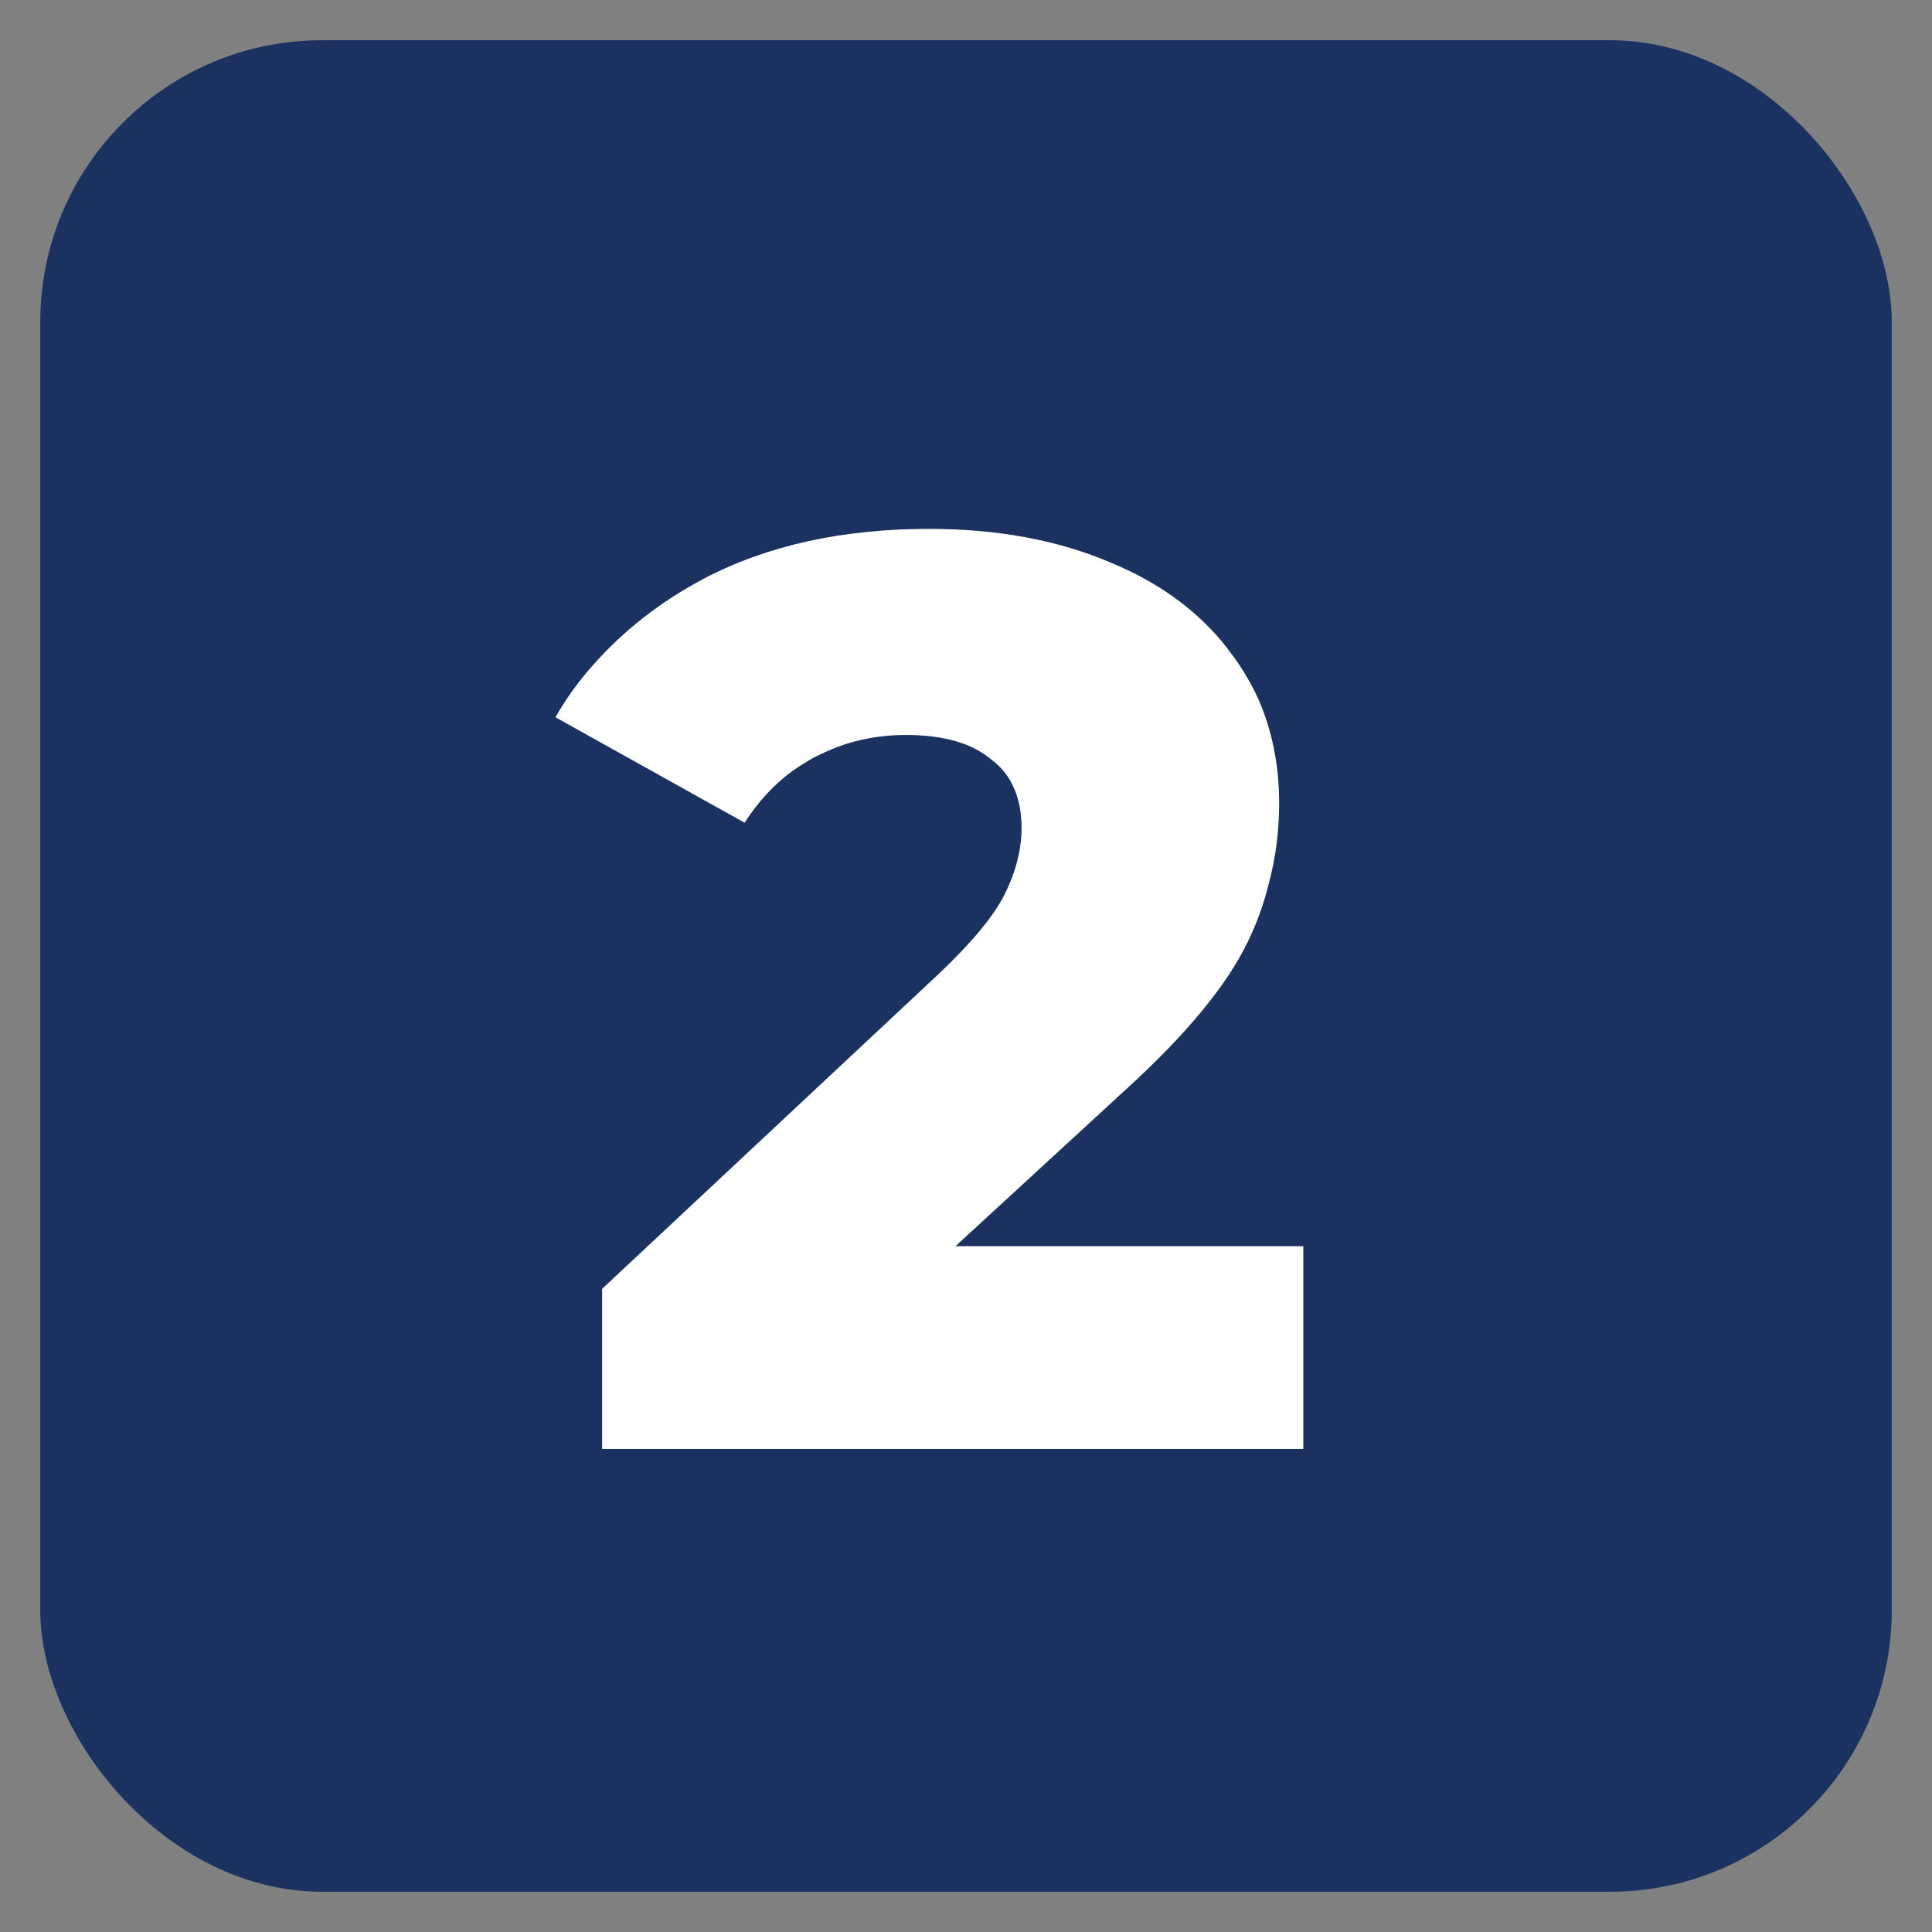 <svg width="24" height="24" viewBox="0 0 24 24" fill="none" xmlns="http://www.w3.org/2000/svg" xmlns:xlink="http://www.w3.org/1999/xlink">
	<rect x="0" y="0" width="24" height="24" fill="#808080" stroke="none"/>
	<desc>
			Created with Pixso.
	</desc>
	<defs>
		<clipPath id="clip1532_187">
			<rect id="Frame 78" rx="3.5" width="23" height="23" transform="translate(0.5 0.5)" fill="white" fill-opacity="0"/>
		</clipPath>
	</defs>
	<rect id="Frame 78" rx="3.5" width="23" height="23" transform="translate(0.5 0.5)" fill="#1B315F" fill-opacity="1"/>
	<g clip-path="url(#clip1532_187)">
		<path id="2" d="M16.19 18L16.19 15.48L11.87 15.48L13.99 13.53Q15.11 12.51 15.5 11.7Q15.67 11.35 15.76 10.98Q15.89 10.5 15.89 9.98Q15.89 9.27 15.63 8.68Q15.51 8.42 15.34 8.18Q15.26 8.07 15.18 7.97Q14.65 7.34 13.8 6.99Q12.82 6.57 11.54 6.57Q9.92 6.57 8.74 7.19Q7.93 7.62 7.36 8.27Q7.1 8.56 6.9 8.91L9.25 10.22Q9.5 9.83 9.84 9.58Q9.97 9.49 10.11 9.41Q10.25 9.34 10.4 9.28Q10.8 9.13 11.25 9.13Q11.96 9.13 12.32 9.44Q12.44 9.53 12.52 9.65Q12.69 9.91 12.69 10.28Q12.69 10.3 12.69 10.32Q12.68 10.71 12.48 11.11Q12.28 11.51 11.67 12.09L7.48 16.01L7.48 18L16.19 18Z" fill="#FFFFFF" fill-opacity="1" fill-rule="evenodd"/>
	</g>
</svg>

